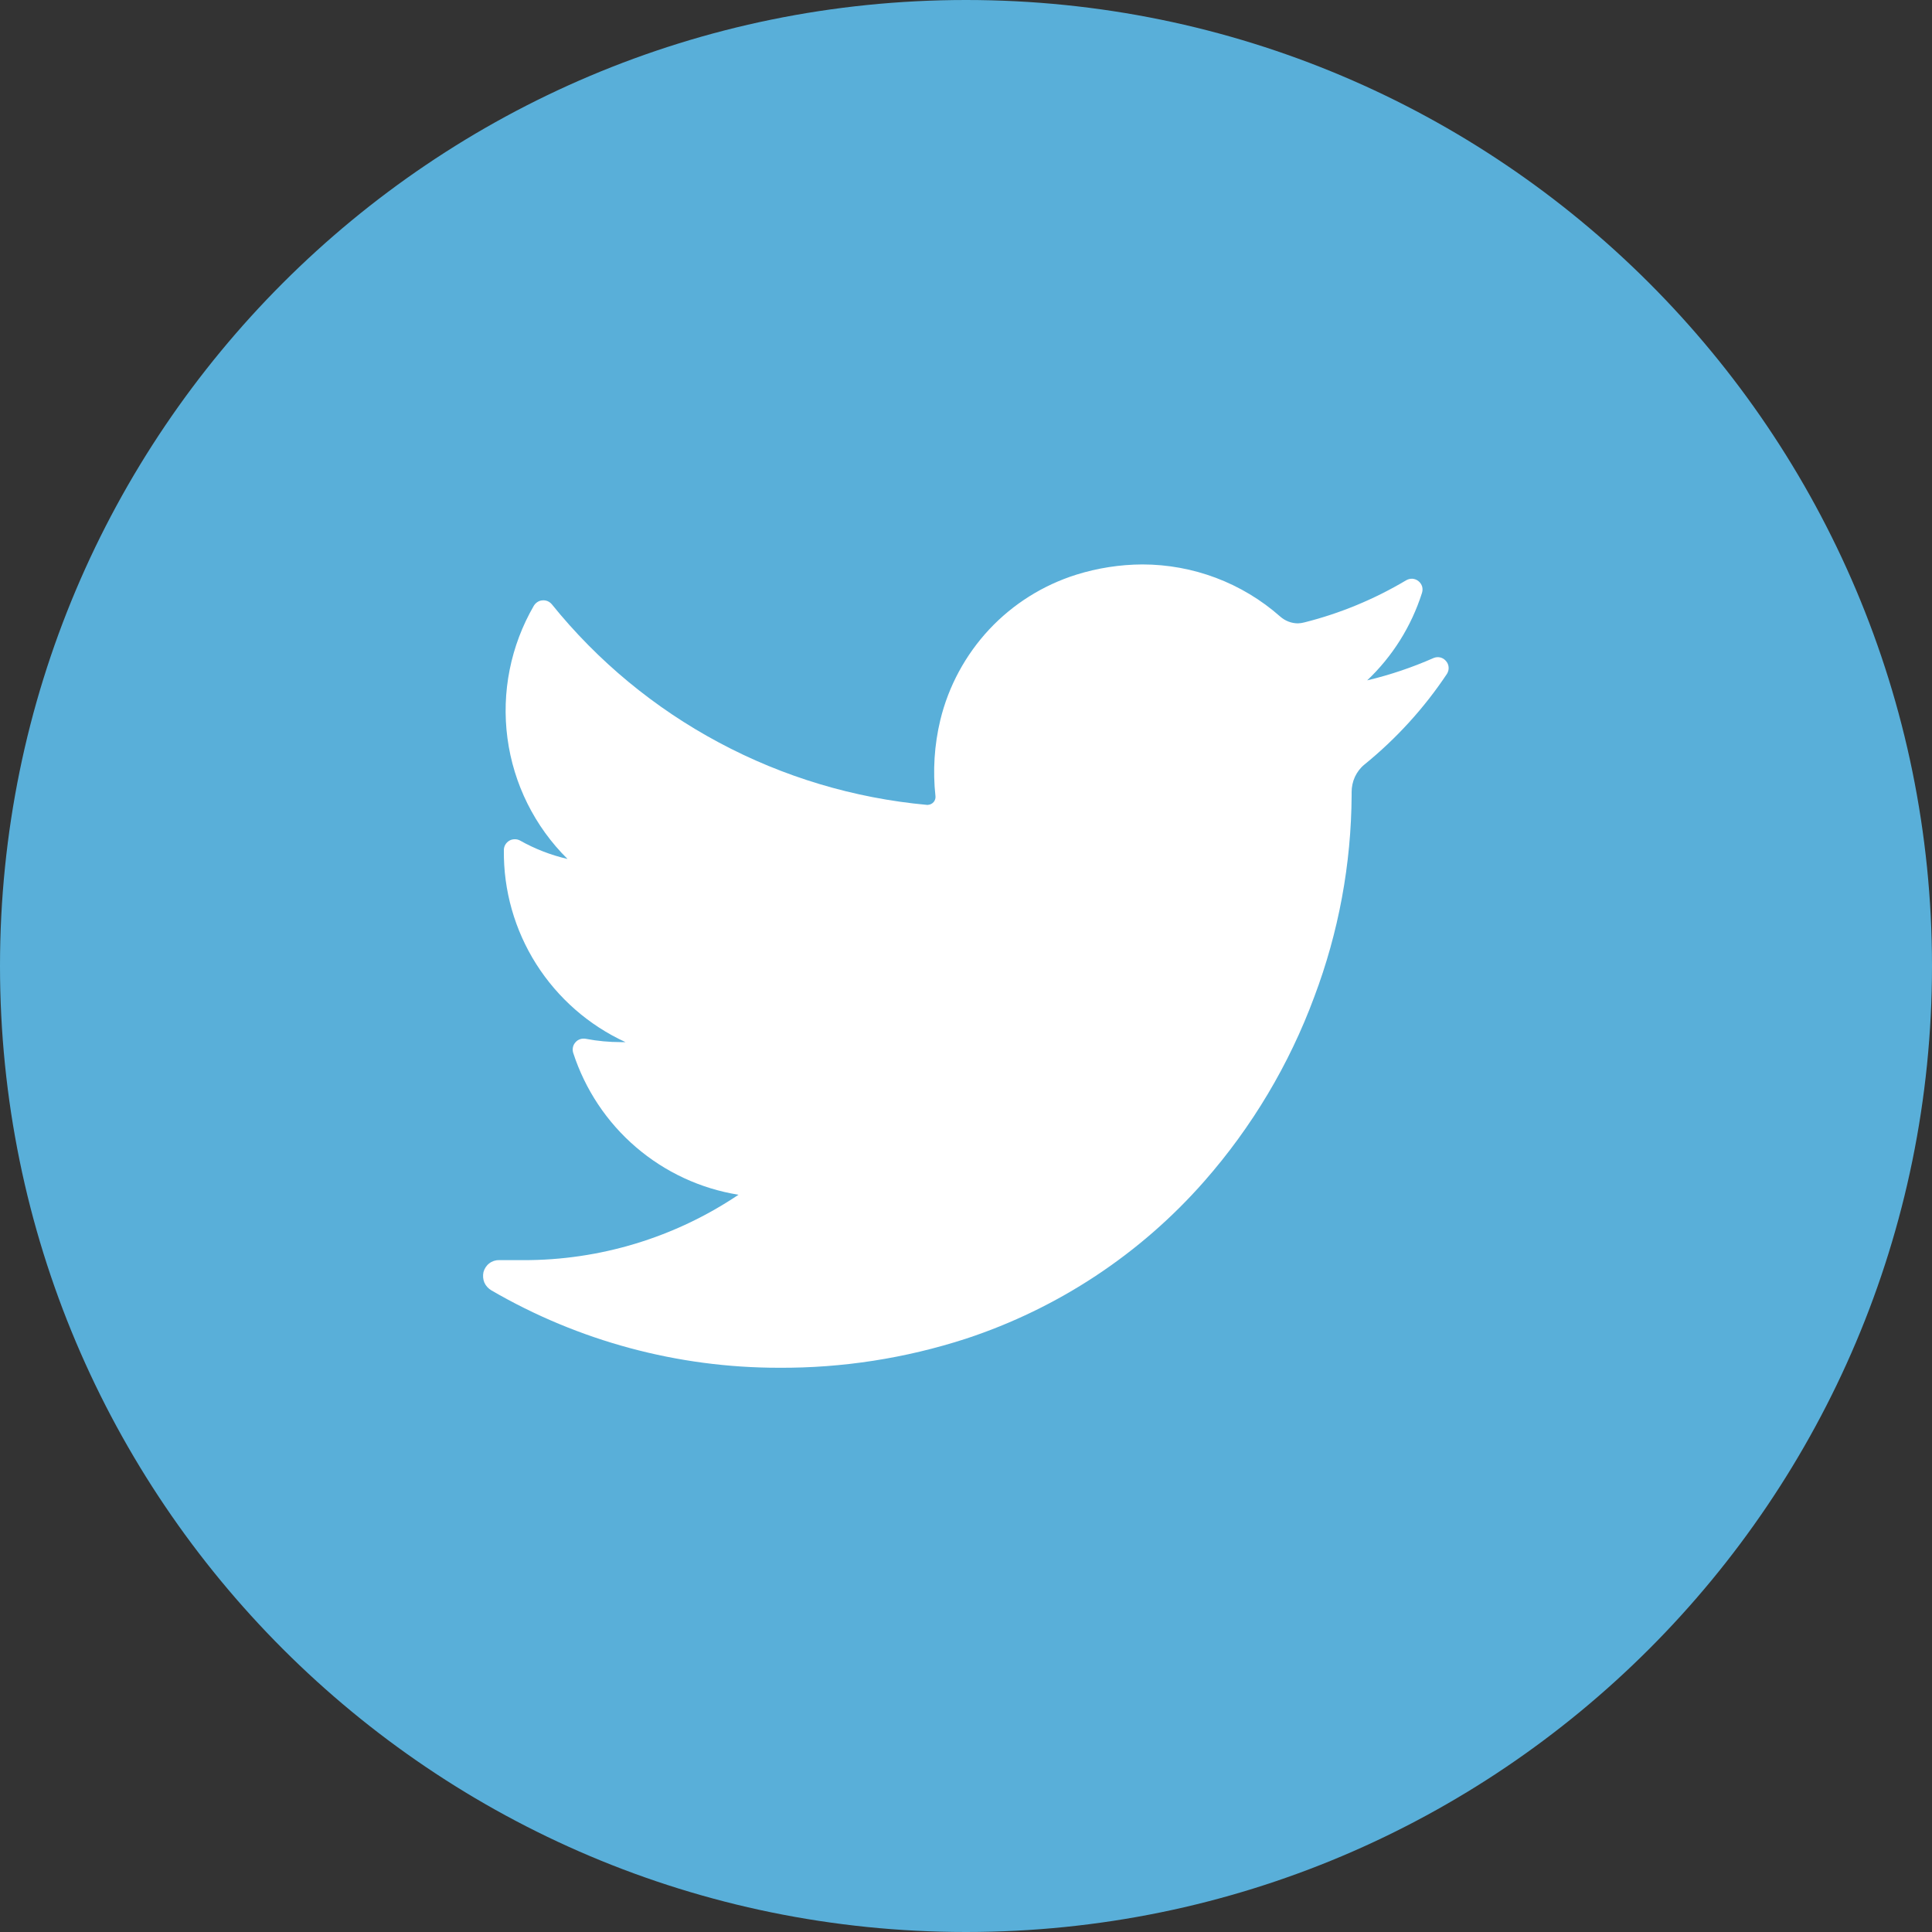 <svg width="20" height="20" viewBox="0 0 20 20" fill="none" xmlns="http://www.w3.org/2000/svg">
<rect x="0" y="0" width="20" height="20" fill="#333333" stroke="none"/>
<path d="M10 20C15.523 20 20 15.523 20 10C20 4.477 15.523 0 10 0C4.477 0 0 4.477 0 10C0 15.523 4.477 20 10 20Z" fill="#59AFD9"/>
<path d="M14.98 6.974C14.744 7.329 14.455 7.646 14.124 7.915C14.082 7.949 14.049 7.993 14.026 8.042C14.003 8.092 13.992 8.146 13.992 8.2V8.233C13.988 8.946 13.857 9.653 13.605 10.32C13.346 11.02 12.96 11.667 12.467 12.228C11.805 12.982 10.953 13.544 10 13.858C9.374 14.061 8.719 14.163 8.061 14.159C7.016 14.159 5.99 13.883 5.087 13.358C5.055 13.339 5.029 13.311 5.014 13.277C5 13.243 4.997 13.205 5.005 13.168C5.015 13.133 5.035 13.101 5.064 13.079C5.093 13.056 5.129 13.044 5.166 13.045H5.416C6.21 13.047 6.986 12.811 7.645 12.368C7.252 12.305 6.885 12.134 6.583 11.875C6.281 11.616 6.057 11.278 5.934 10.9C5.928 10.881 5.927 10.861 5.931 10.841C5.935 10.822 5.944 10.804 5.958 10.789C5.971 10.774 5.988 10.763 6.007 10.757C6.026 10.751 6.046 10.75 6.066 10.754C6.186 10.777 6.307 10.788 6.429 10.788H6.475C6.096 10.614 5.775 10.333 5.551 9.98C5.328 9.628 5.211 9.218 5.216 8.8C5.216 8.78 5.221 8.761 5.231 8.744C5.241 8.727 5.255 8.713 5.272 8.703C5.288 8.693 5.308 8.688 5.327 8.688C5.347 8.687 5.366 8.692 5.383 8.701C5.537 8.788 5.703 8.852 5.875 8.892C5.535 8.556 5.316 8.116 5.253 7.641C5.19 7.167 5.286 6.685 5.526 6.271C5.536 6.255 5.548 6.242 5.564 6.232C5.579 6.222 5.597 6.216 5.615 6.215C5.633 6.213 5.652 6.216 5.669 6.223C5.685 6.23 5.7 6.241 5.712 6.255C6.187 6.844 6.776 7.331 7.443 7.687C8.11 8.044 8.842 8.263 9.595 8.332H9.605C9.616 8.331 9.627 8.329 9.637 8.324C9.647 8.319 9.656 8.313 9.664 8.304C9.671 8.296 9.677 8.287 9.68 8.276C9.684 8.266 9.685 8.254 9.684 8.243C9.655 7.979 9.672 7.712 9.734 7.454C9.819 7.103 9.994 6.78 10.24 6.516C10.487 6.252 10.798 6.057 11.142 5.949C11.363 5.88 11.594 5.844 11.825 5.843C12.35 5.843 12.858 6.034 13.252 6.382C13.303 6.427 13.368 6.453 13.437 6.453C13.459 6.452 13.481 6.449 13.503 6.443C13.873 6.35 14.227 6.203 14.555 6.008C14.575 5.996 14.598 5.99 14.621 5.991C14.644 5.993 14.666 6.001 14.684 6.016C14.702 6.03 14.715 6.05 14.722 6.072C14.728 6.094 14.727 6.118 14.72 6.139C14.61 6.484 14.415 6.795 14.153 7.043C14.389 6.987 14.62 6.909 14.842 6.811C14.864 6.802 14.888 6.801 14.911 6.806C14.934 6.812 14.954 6.825 14.969 6.843C14.985 6.861 14.994 6.883 14.996 6.907C14.998 6.93 14.992 6.953 14.98 6.974Z" fill="white"/>
</svg>
